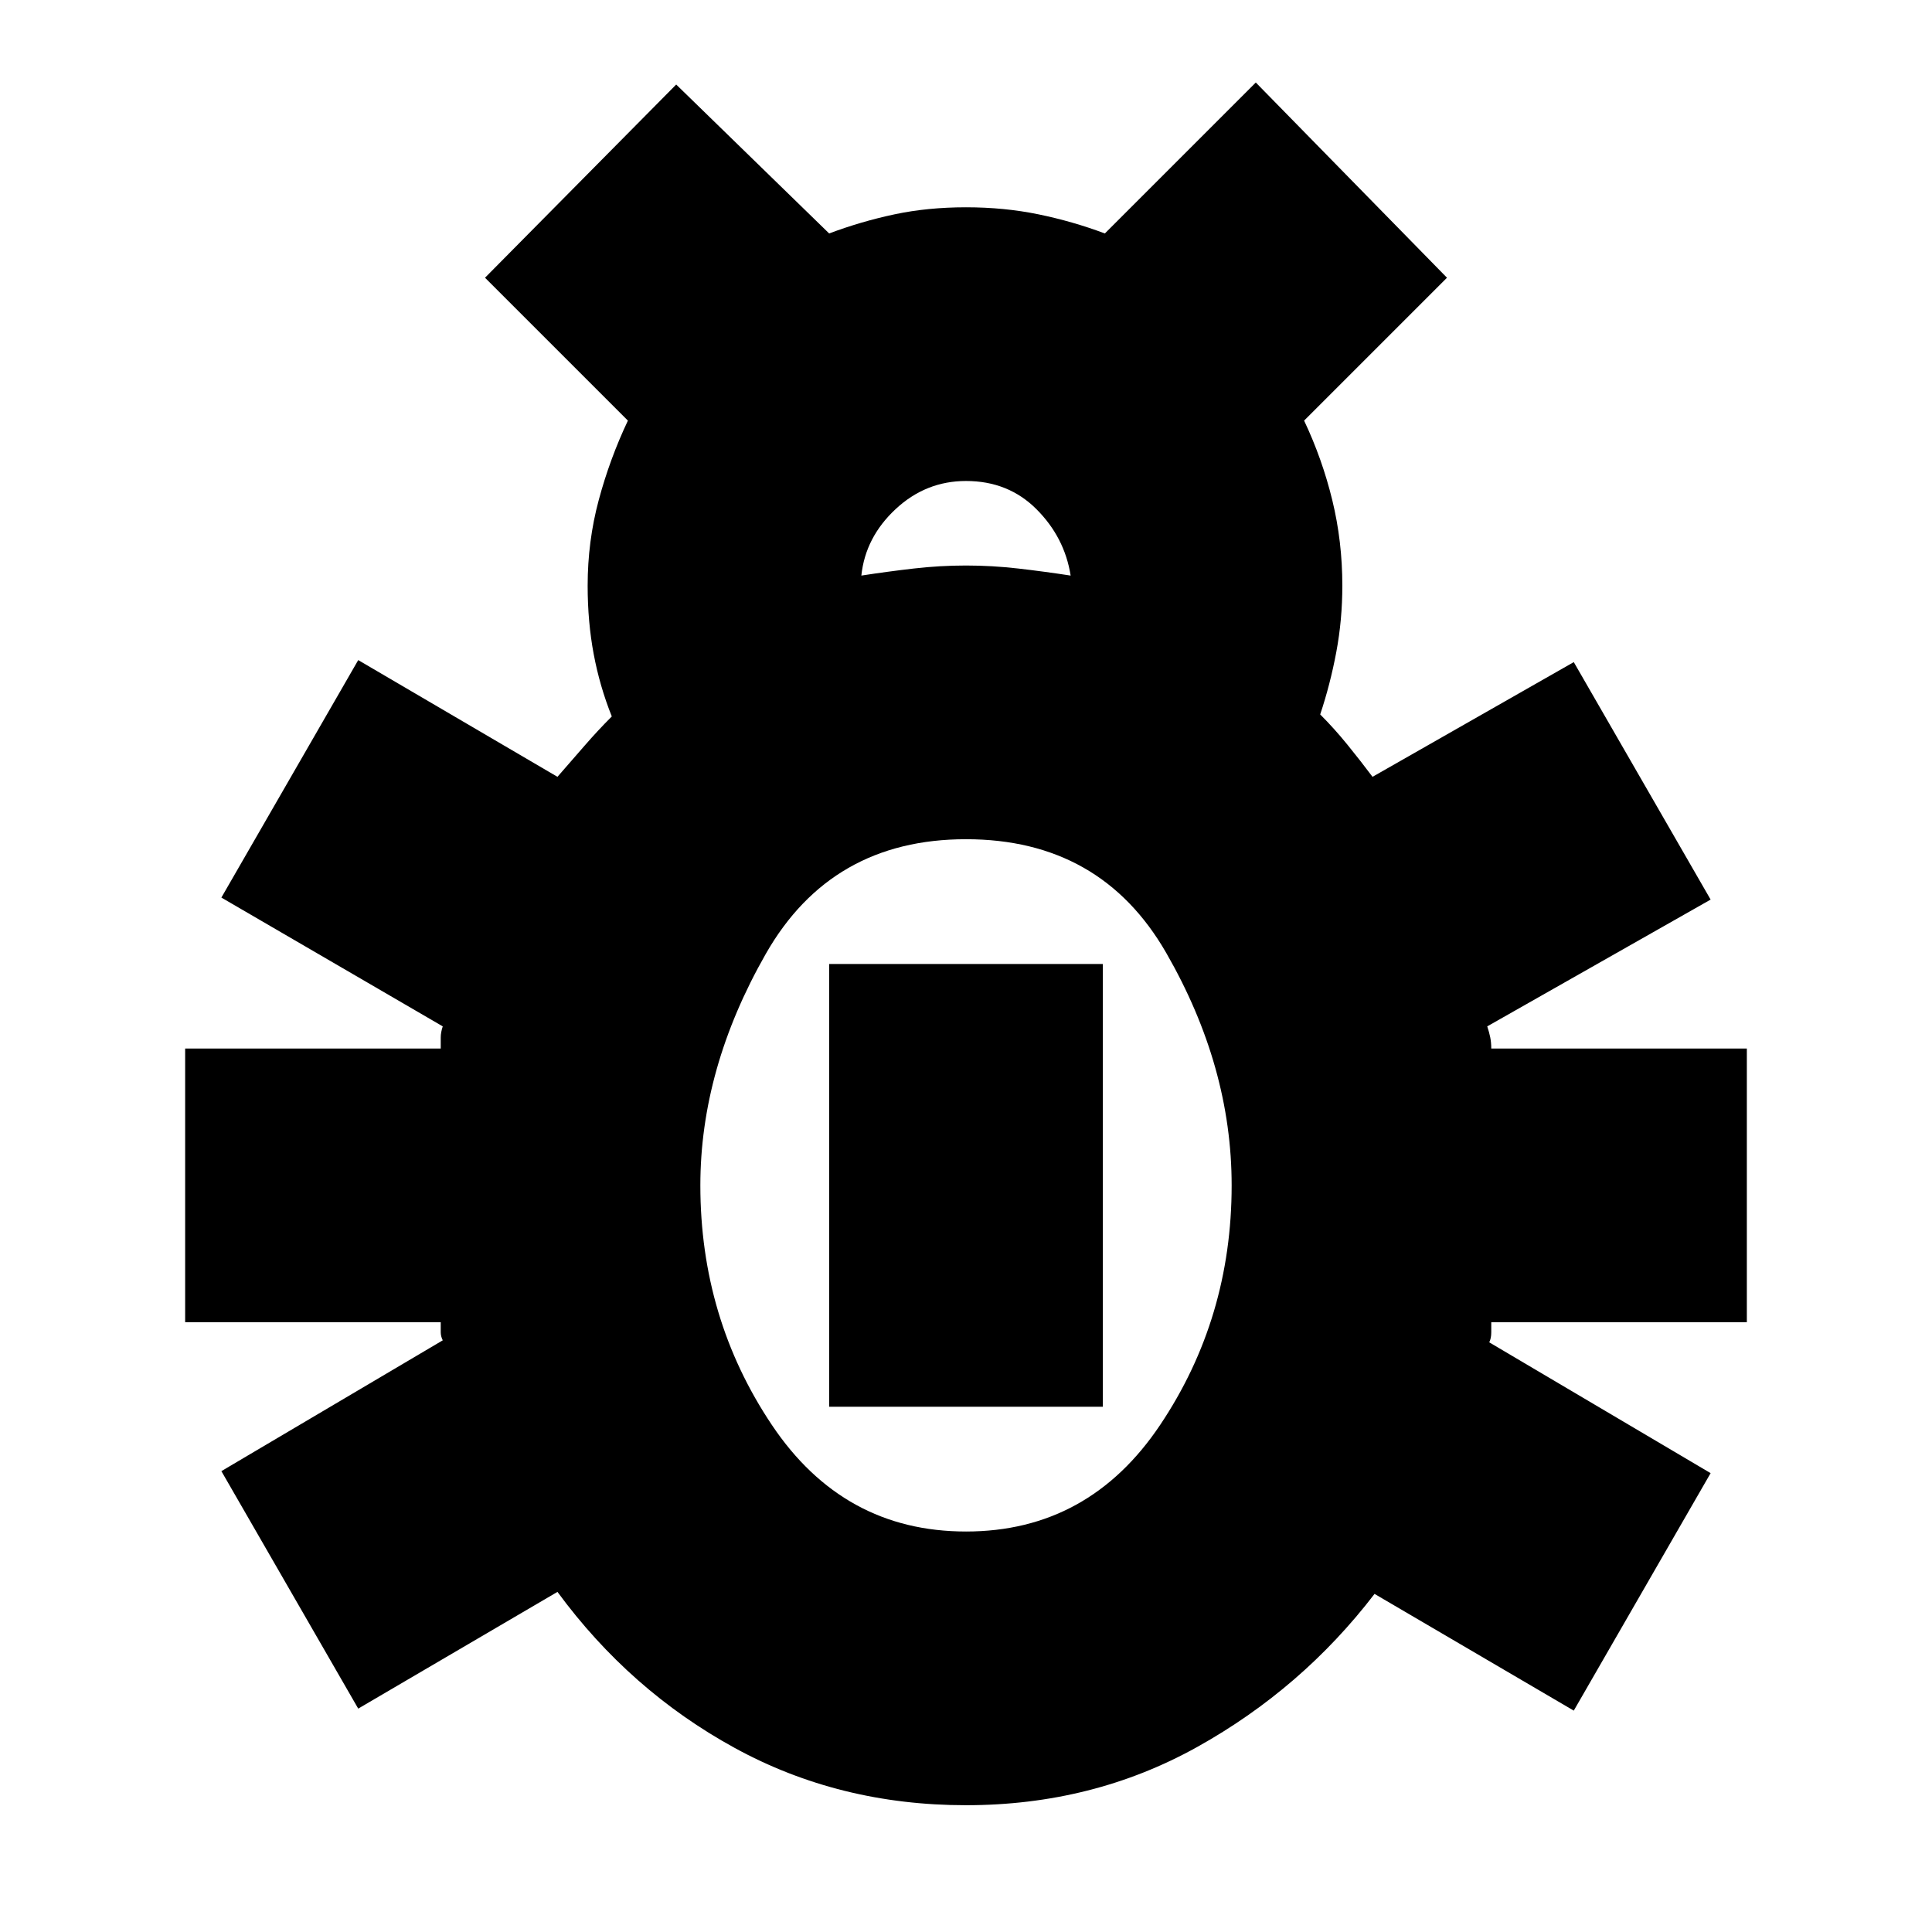 <svg xmlns="http://www.w3.org/2000/svg" height="24" viewBox="0 -960 960 960" width="24"><path d="M480-63q-63 0-115-28.5T277-169l-99 58-68-118 110-65q-1-2-1-4v-5H92v-136h127v-5.5q0-2.5 1-5.5l-110-64 68-118 99 58q7-8 13.5-15.5T304-604q-6-15-9-31t-3-34q0-22 5.5-42.5T312-751l-71-71 95-96 76 74q16-6 32.5-9.5T480-857q19 0 36 3.5t33 9.5l75-75 95 97-71 71q9 19 14 39.5t5 42.5q0 17-3 33t-8 31q7 7 13.5 15t12.5 16l100-57 68 118-111 63q1 3 1.5 5.5t.5 5.5h127v136H741v5q0 3-1 5l110 65-68 118-99-58q-36 47-88 76T480-63Zm-52-611q13-2 26-3.5t26-1.5q13 0 26 1.5t26 3.5q-3-19-17-33t-35-14q-20 0-35 14t-17 33Zm52 475q61 0 96.5-53T612-371q0-59-32.5-115.5T480-543q-67 0-99.5 57T348-371q0 66 35.5 119t96.5 53Zm-68-62v-220h136v220H412Z"/></svg>